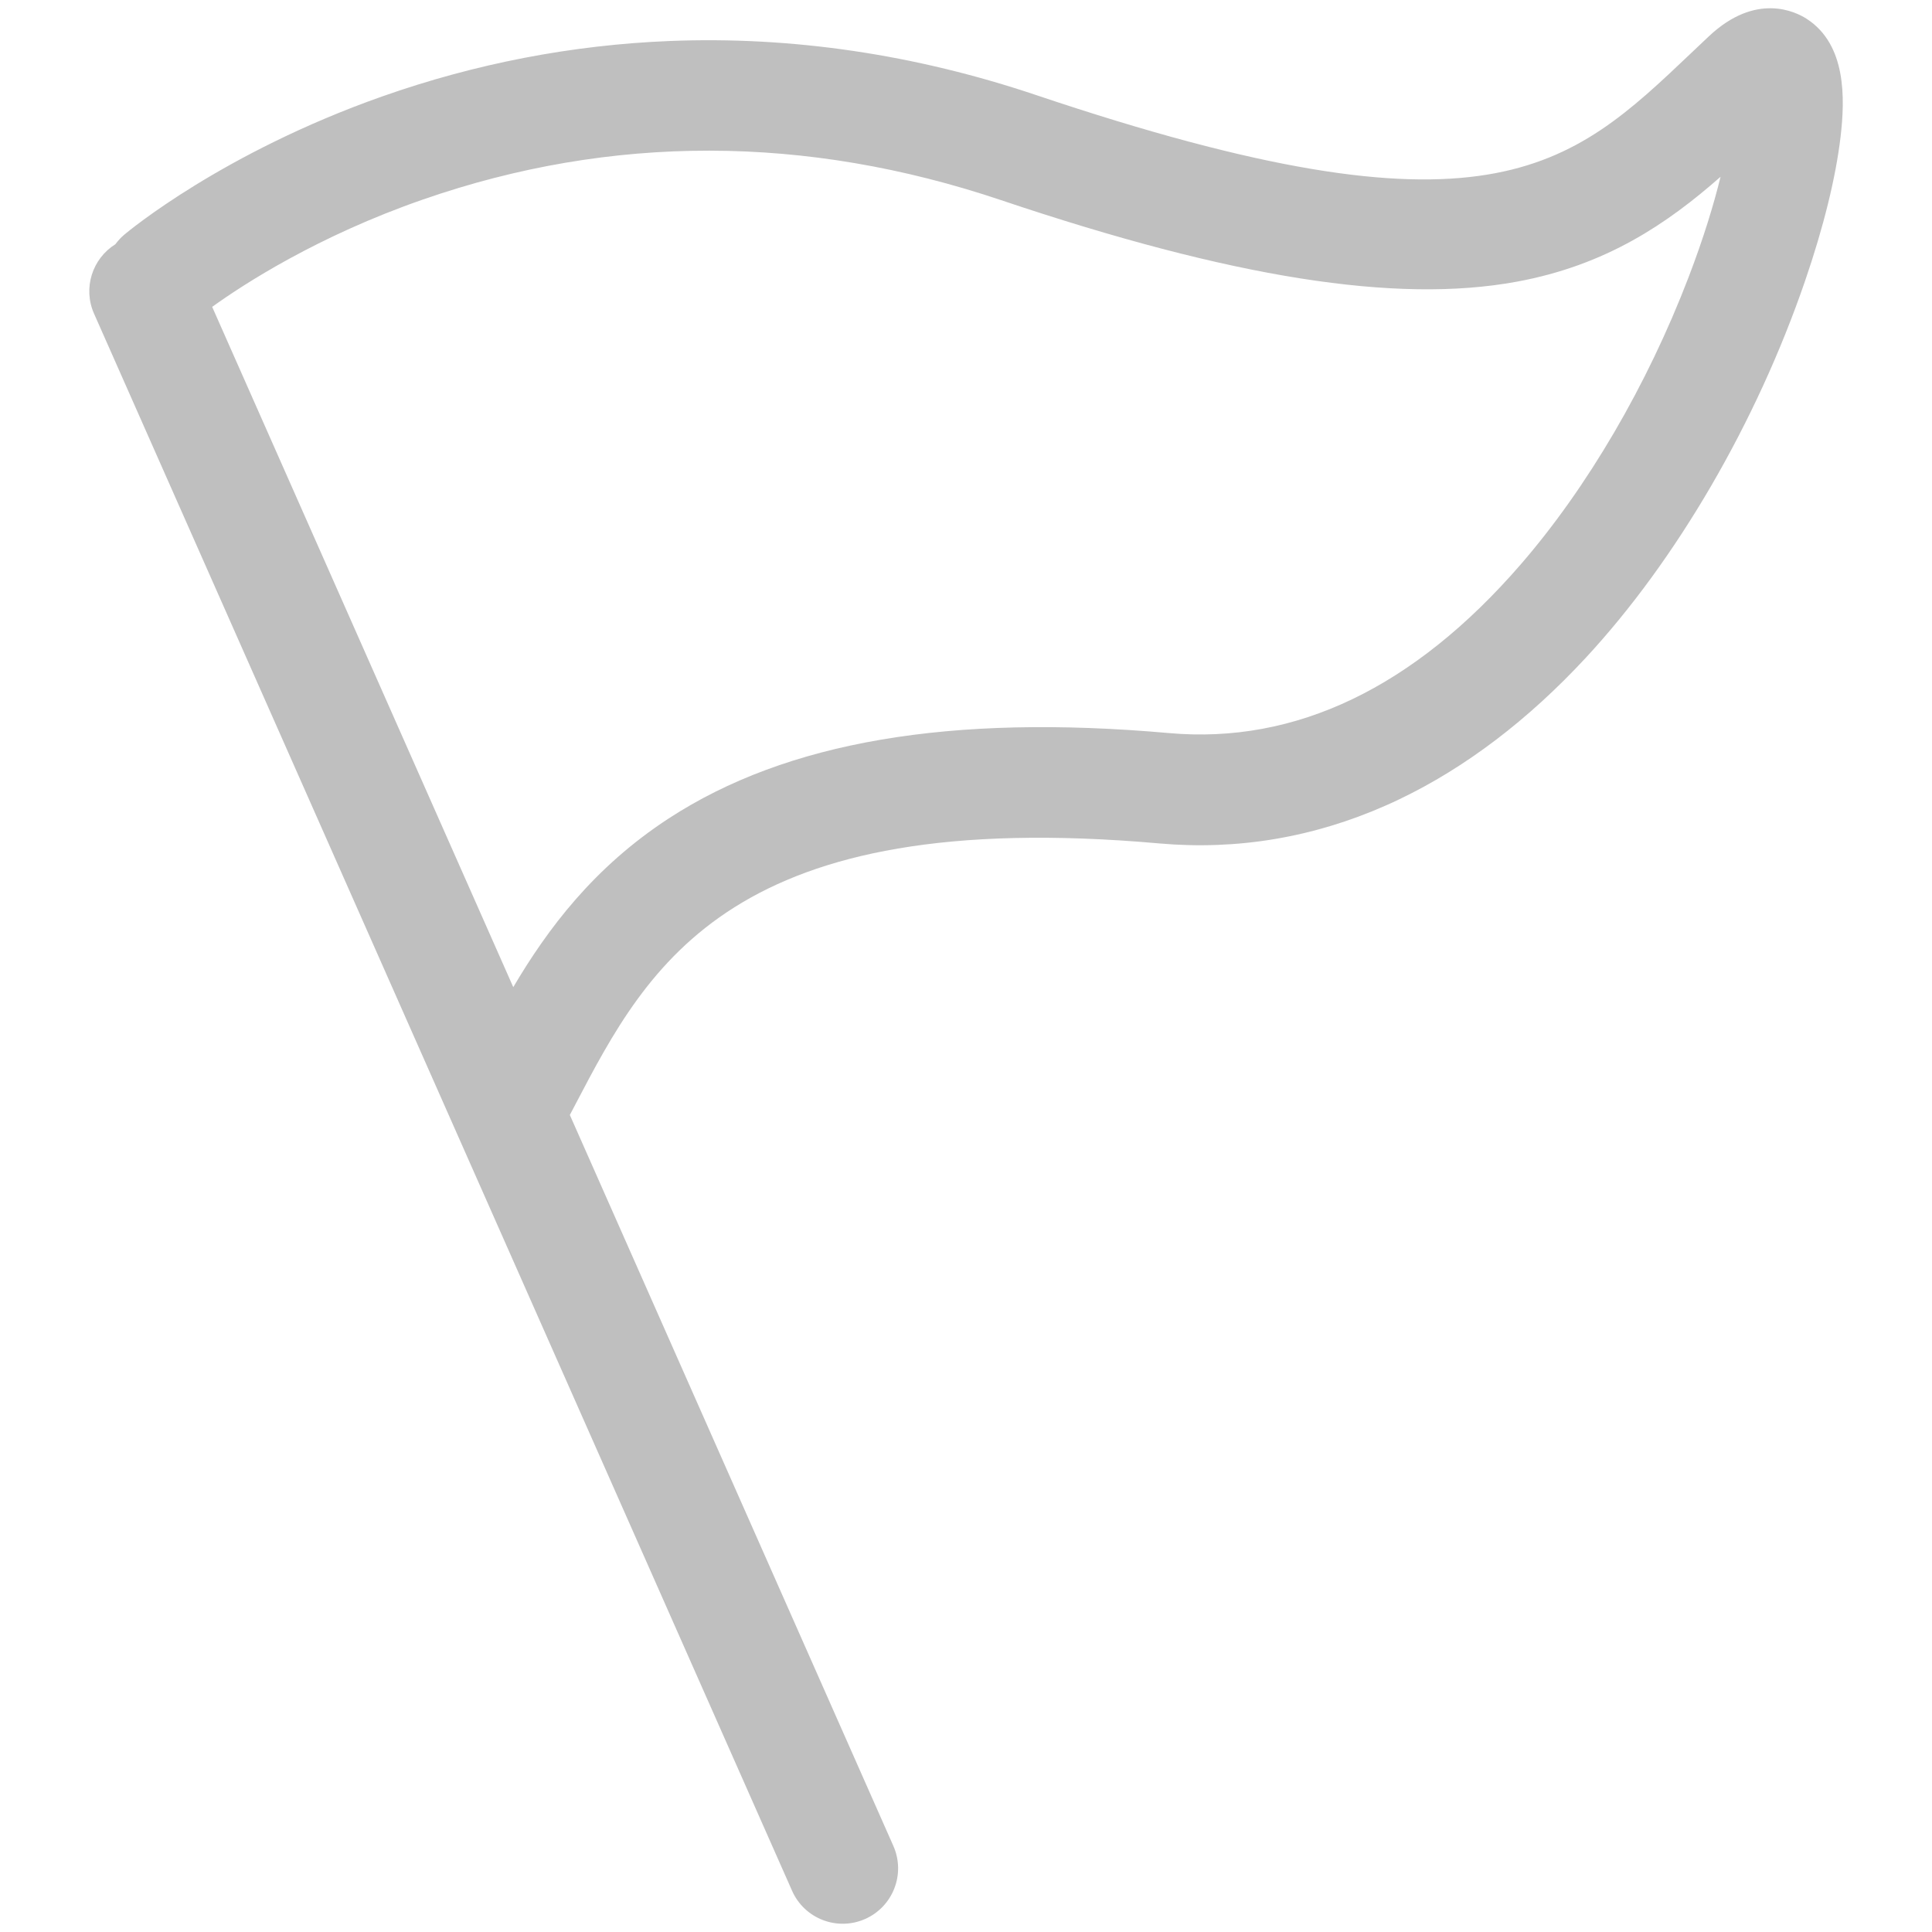 <svg t="1565857978891" class="icon" viewBox="0 0 1024 1024" version="1.1" xmlns="http://www.w3.org/2000/svg" p-id="6394" width="32" height="32"><path d="M957.588 9.988c-5.845-3.774-26.861-14.265-51.857 9.259-3.143 2.952-6.23 5.888-9.288 8.795-65.137 61.887-108.169 102.777-347.154 22.385-64.314-21.633-129.684-31.287-194.293-28.698-51.75 2.072-103.062 11.968-152.497 29.409C118.031 80.93 68.052 122.549 65.967 124.303c-1.849 1.557-3.445 3.288-4.813 5.155-12.227 7.608-17.308 23.247-11.308 36.789l369.964 835.892c6.561 14.832 23.897 21.527 38.724 14.965 14.825-6.561 21.527-23.897 14.965-38.723L302.03 590.96c0.947-1.804 1.904-3.632 2.881-5.491 38.896-74.309 82.988-158.527 309.512-138.435 41.301 3.664 81.698-3.115 120.191-20.154 2.387-1.053 4.774-2.152 7.146-3.289 34.918-16.707 68.178-41.973 98.854-75.081 48.011-51.812 90.321-124.538 116.082-199.529 9.812-28.559 16.328-55.012 18.85-76.505C977.926 52.164 978.655 23.589 957.588 9.988L957.588 9.988zM894.99 146.906c-21.936 57.262-53.549 111.35-89.022 152.296-56.523 65.242-119.216 95.309-186.356 89.346-115.928-10.281-202.652 4.505-265.143 45.218-39.725 25.881-64.161 58.501-82.426 89.441L112.456 162.644c16.524-11.895 55.806-37.489 111.843-56.938 99.672-34.587 202.718-34.464 306.269 0.37 122.567 41.227 209.393 54.971 273.25 43.244 47.689-8.757 79.963-30.879 108.112-55.621C908.347 108.317 902.929 126.178 894.99 146.906L894.99 146.906z" p-id="6395" fill="#bfbfbf"></path></svg>
